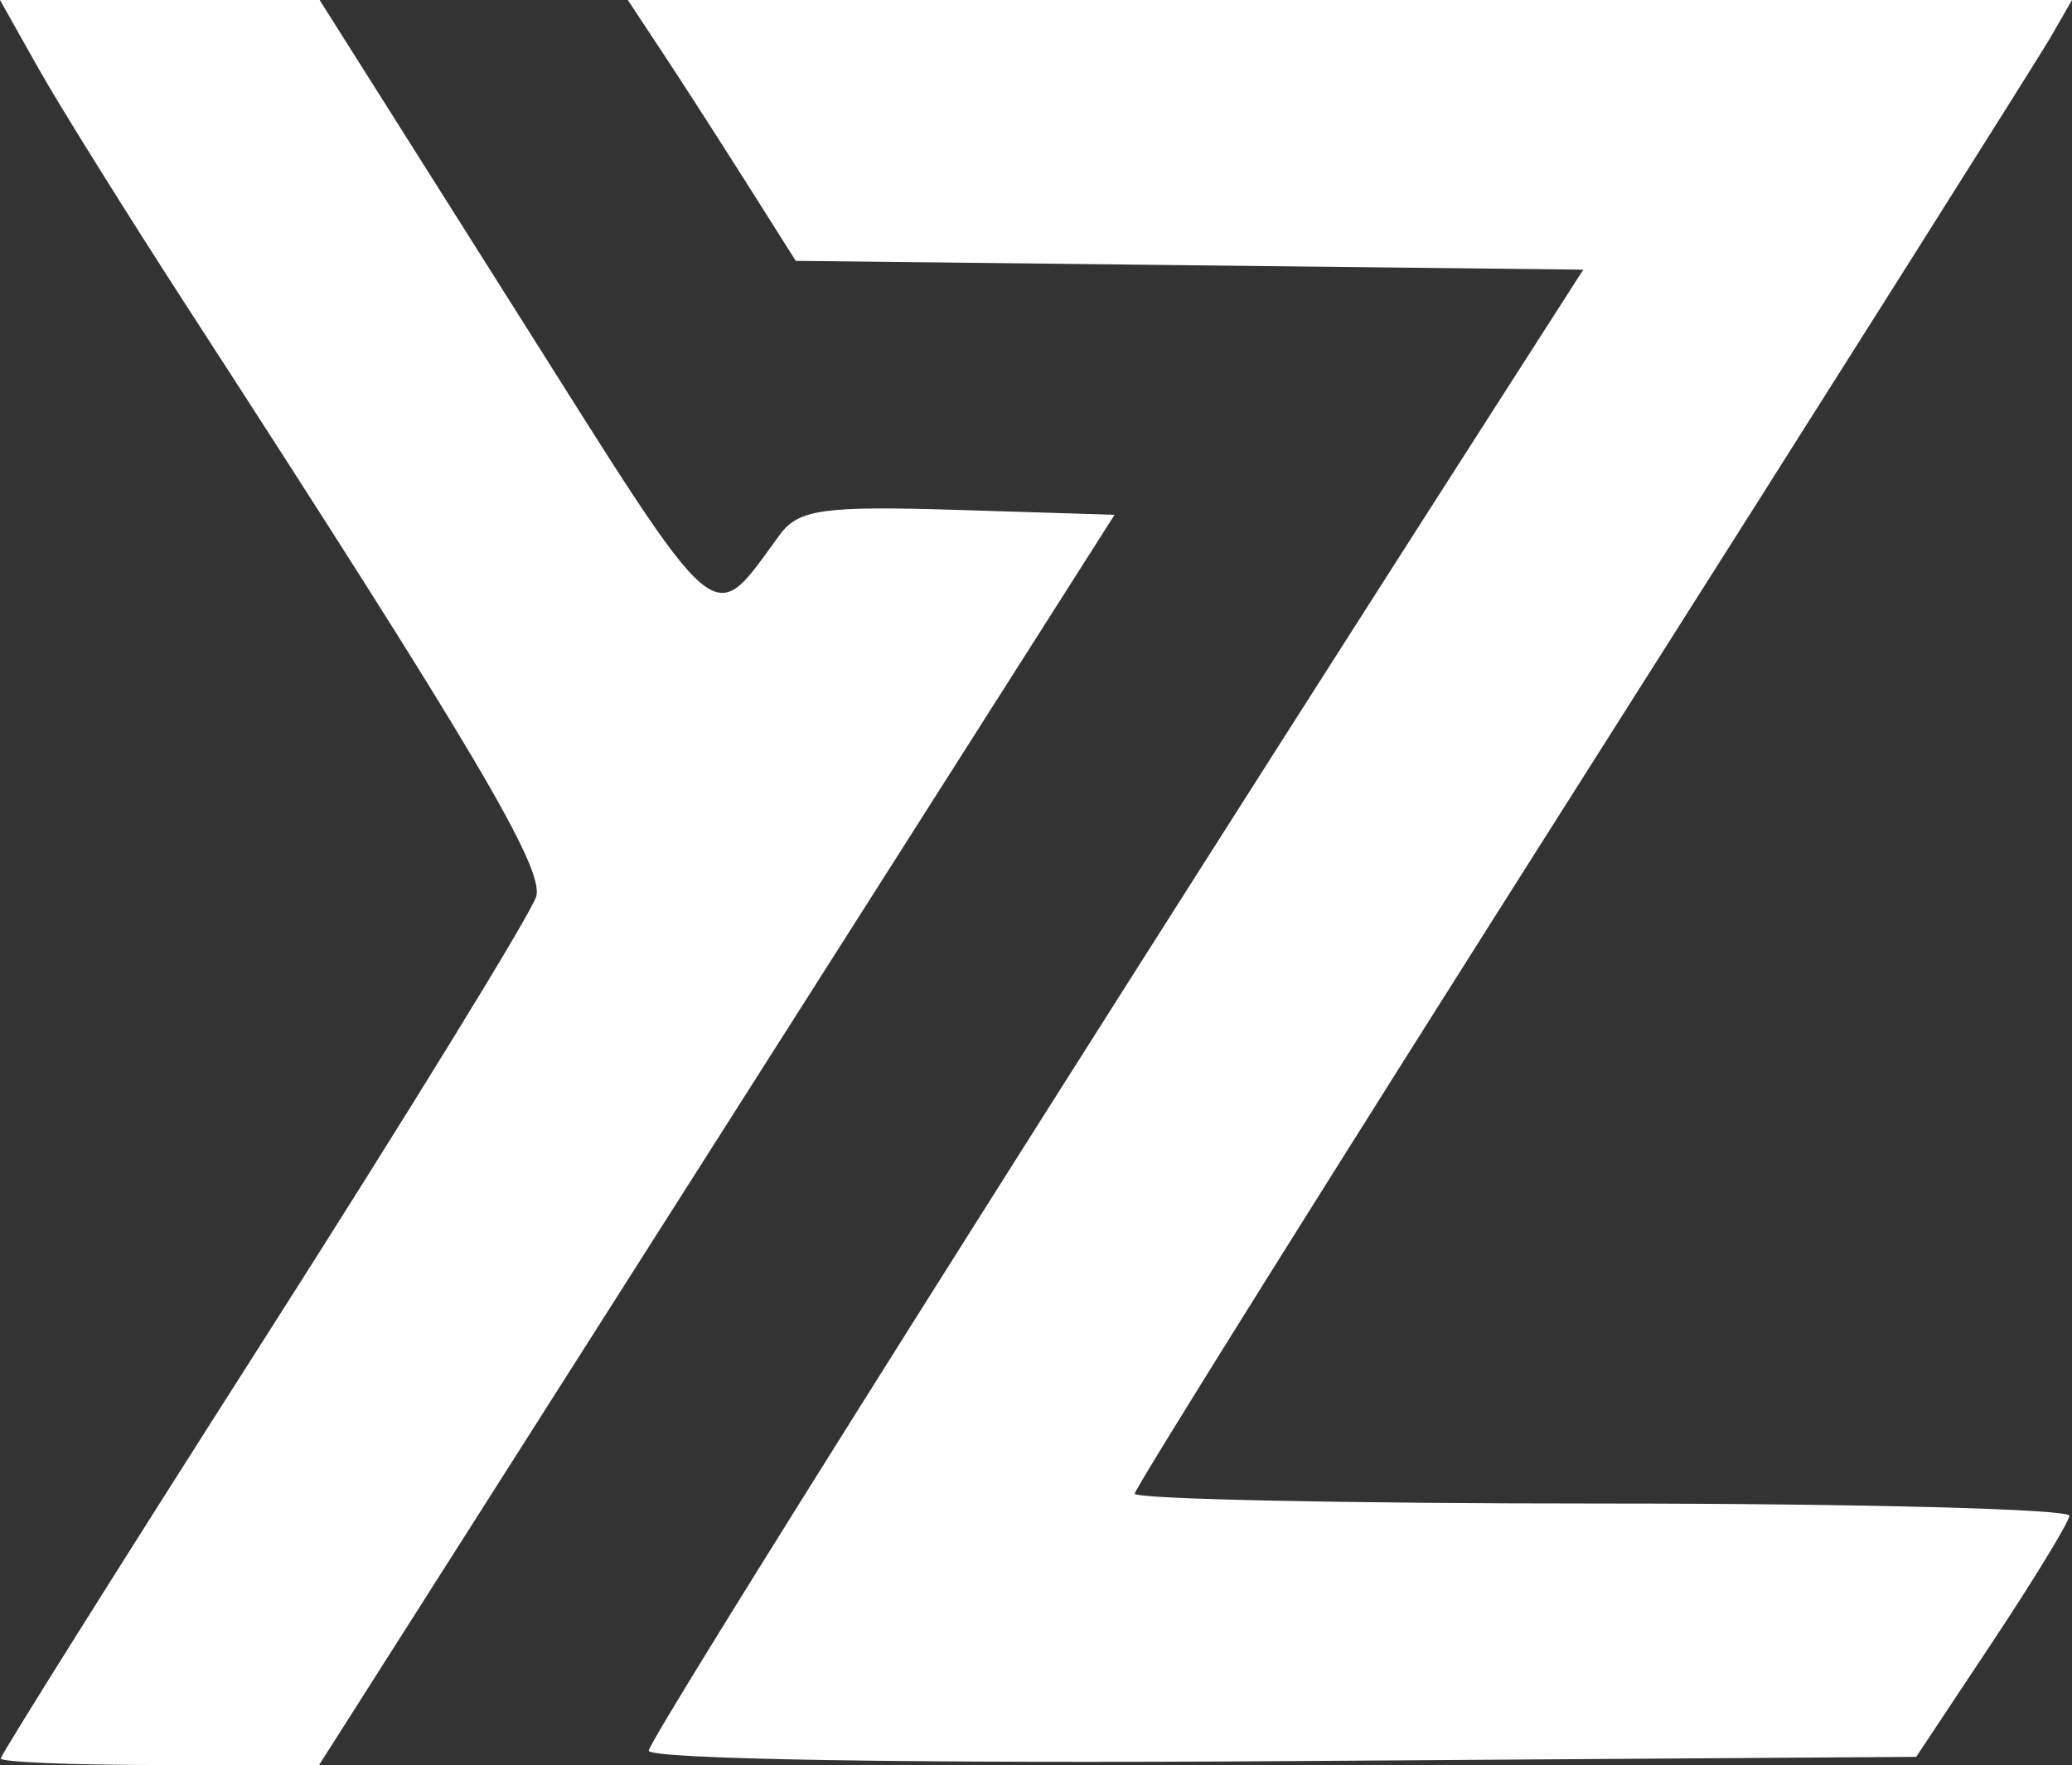 <svg viewBox="0 0 155 132" fill="white" xmlns="http://www.w3.org/2000/svg">
<rect x="0" y="0" width="155" height="132" fill="#333333" stroke="none"/>
<path fill-rule="evenodd" clip-rule="evenodd" d="M2.855 5.078C4.425 7.871 9.486 15.984 14.102 23.106C35.473 56.082 40.718 64.942 40.112 67.046C39.76 68.267 30.604 83.16 19.764 100.143C8.923 117.124 0.055 131.24 0.055 131.51C0.055 131.779 5.413 132 11.963 132H23.87L53.624 85.25L83.377 38.5L71.676 38.136C61.637 37.823 59.745 38.083 58.352 39.969C53.104 47.067 54.269 48.054 38.577 23.215L23.91 0H11.954H0L2.855 5.078ZM49.59 3.972C51.033 6.156 53.861 10.547 55.871 13.727L59.529 19.509L88.984 19.838L118.44 20.167L112.952 28.722C80.785 78.87 48.53 130.043 48.53 130.928C48.53 131.57 68.397 131.896 95.937 131.71L143.344 131.389L149.027 122.833C152.151 118.128 154.752 113.865 154.807 113.361C154.861 112.858 139.151 112.444 119.896 112.444C100.641 112.444 84.886 112.113 84.886 111.707C84.886 111.302 99.951 87.239 118.362 58.235C136.775 29.231 152.551 4.262 153.419 2.75L155 0H100.983H46.964L49.59 3.972Z"/>
</svg>
